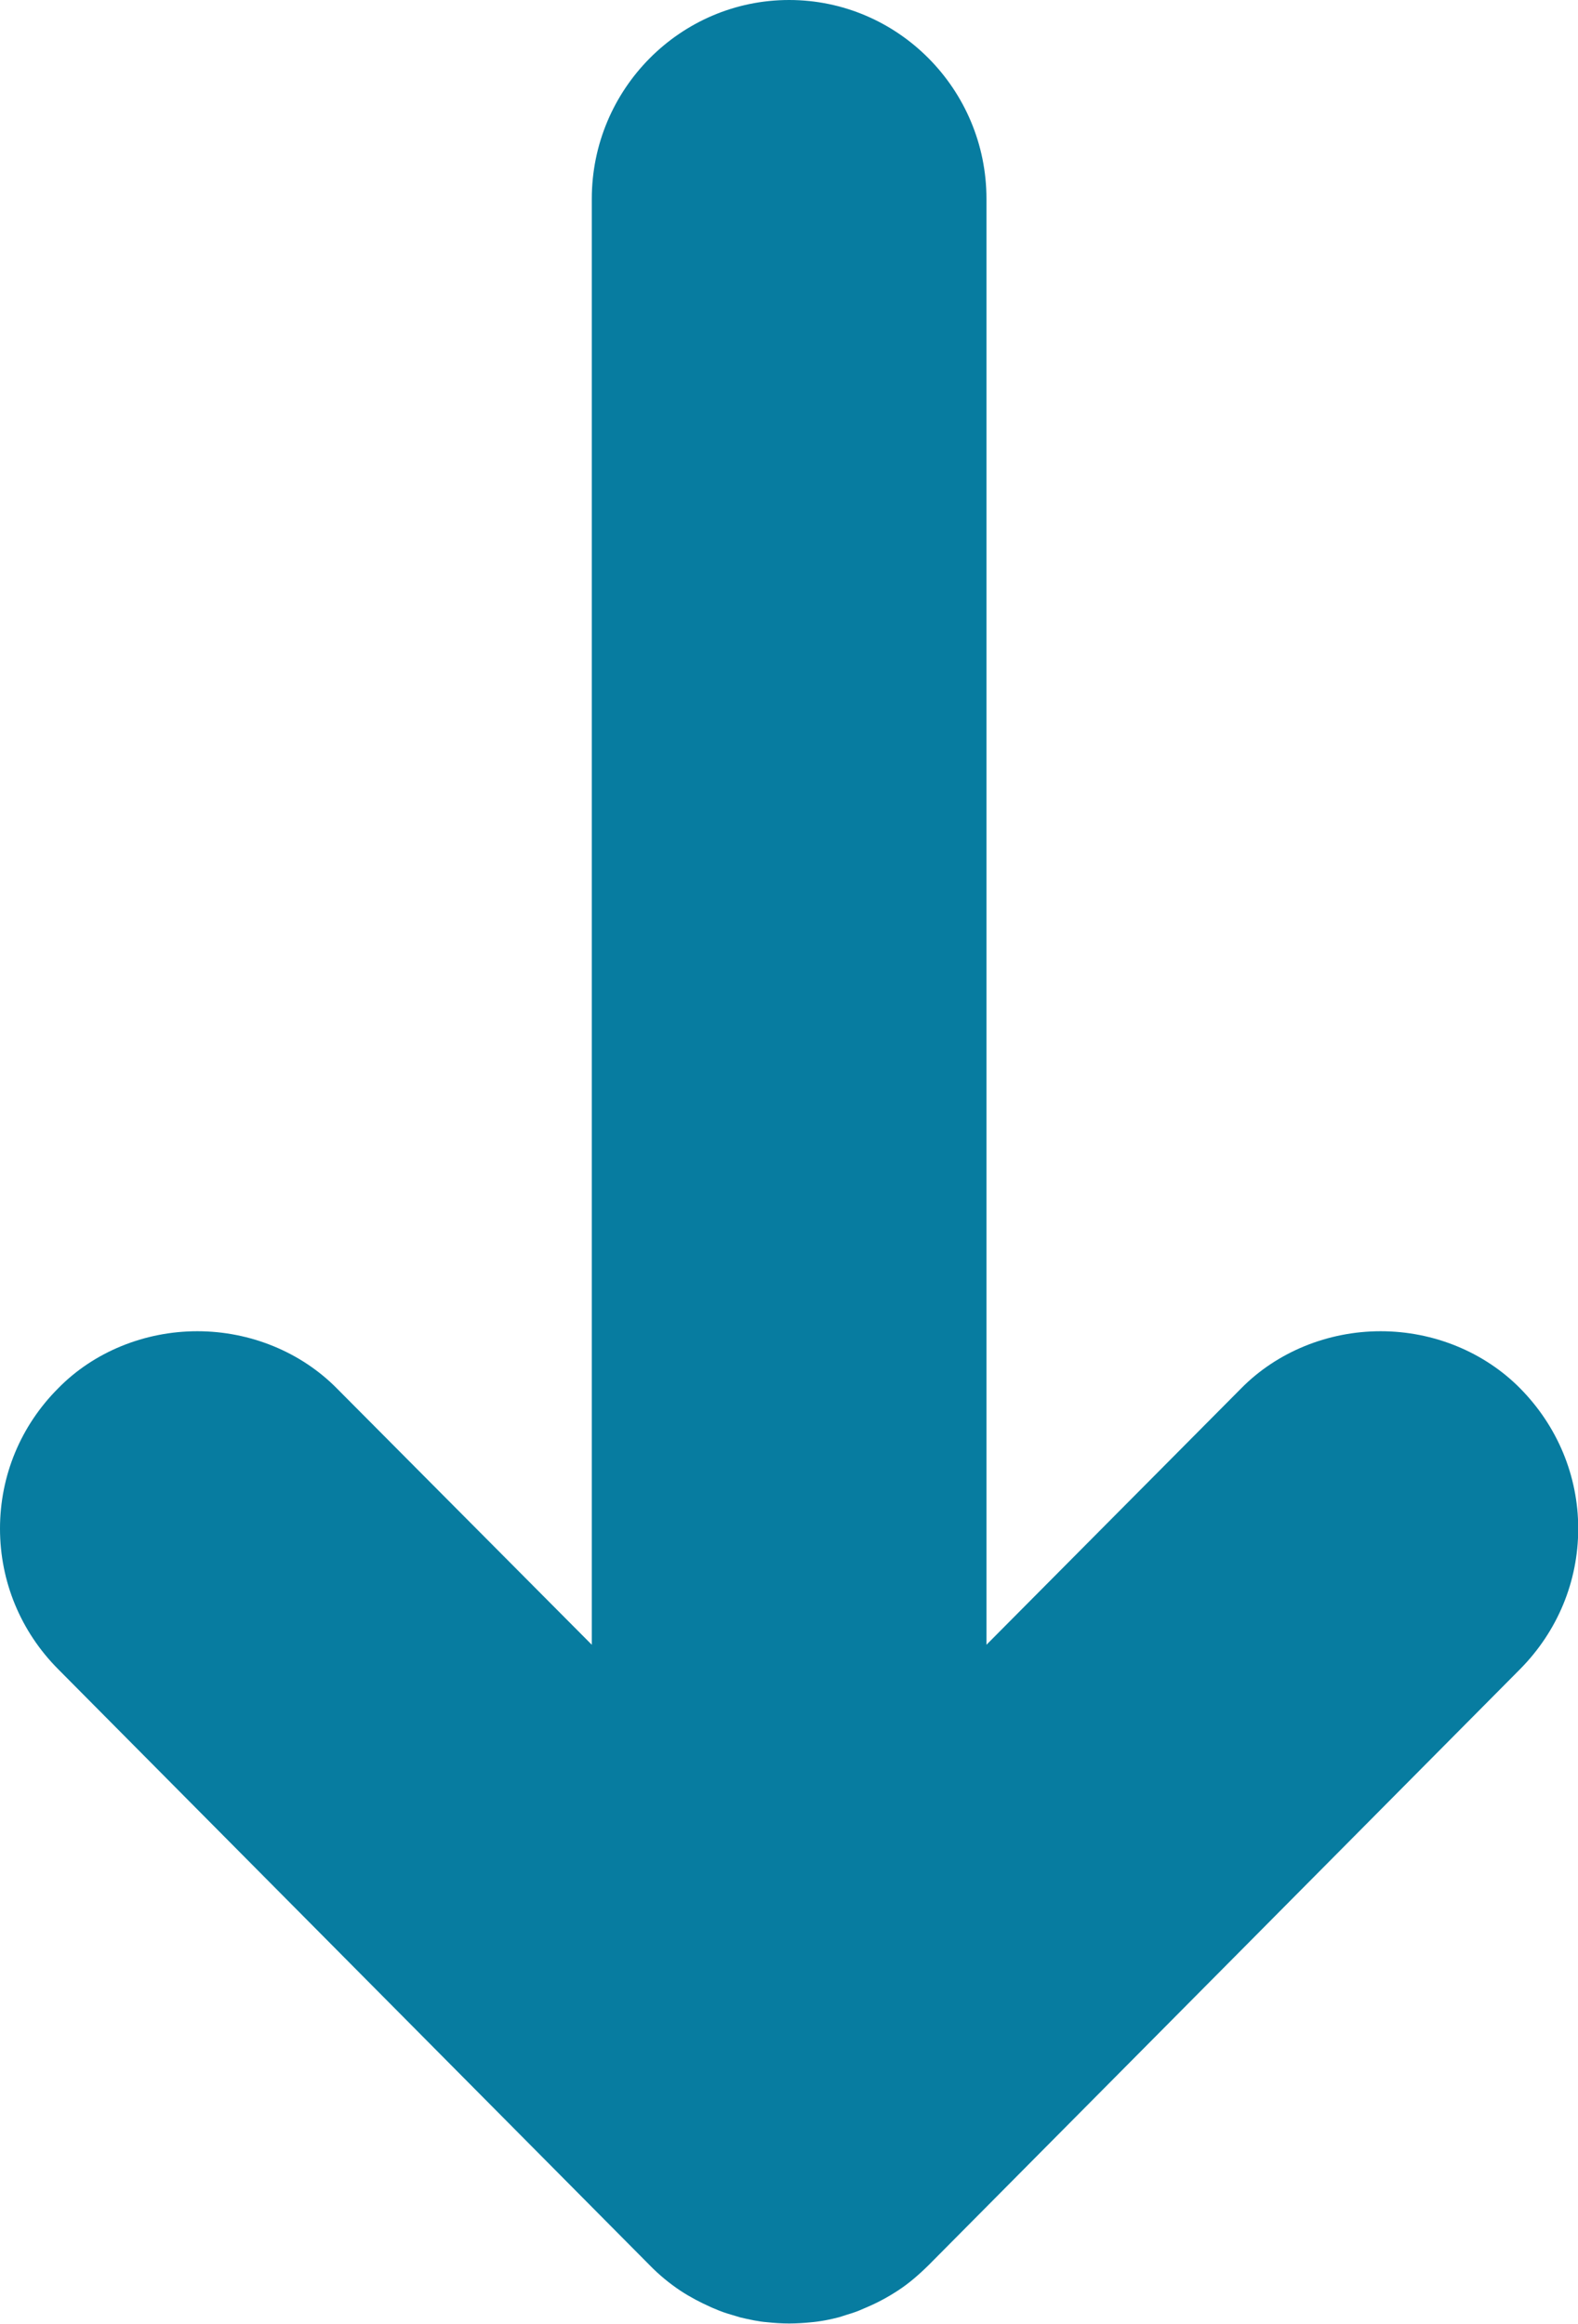 <svg width="36" height="53" viewBox="0 0 36 53" fill="none" xmlns="http://www.w3.org/2000/svg">
<path d="M34.682 31.668C33.864 30.839 32.706 30.363 31.498 30.363C30.29 30.363 29.132 30.839 28.319 31.663L22.505 37.514V4.535C22.505 2.035 20.484 0 18.003 0C15.521 0 13.501 2.035 13.501 4.535V37.514L7.686 31.668C6.868 30.839 5.71 30.363 4.502 30.363C3.294 30.363 2.136 30.839 1.329 31.663C0.472 32.52 0 33.659 0 34.865C0 36.071 0.472 37.21 1.323 38.067L14.818 51.662C15.038 51.888 15.274 52.082 15.532 52.253C15.752 52.397 15.988 52.519 16.186 52.607C16.224 52.624 16.268 52.646 16.301 52.657C16.438 52.718 16.553 52.757 16.685 52.795L16.888 52.856C17.08 52.901 17.294 52.95 17.509 52.967C17.662 52.983 17.832 52.995 18.003 52.995C18.173 52.995 18.343 52.983 18.458 52.972C18.727 52.95 18.958 52.9 19.145 52.851L19.32 52.795C19.447 52.757 19.567 52.718 19.699 52.657L19.776 52.624C20.023 52.519 20.259 52.392 20.495 52.237C20.731 52.082 20.951 51.894 21.187 51.662L34.682 38.067C35.533 37.205 36.005 36.071 36.005 34.865C36.005 33.659 35.528 32.526 34.682 31.668Z" fill="#077CA0"/>
</svg>
